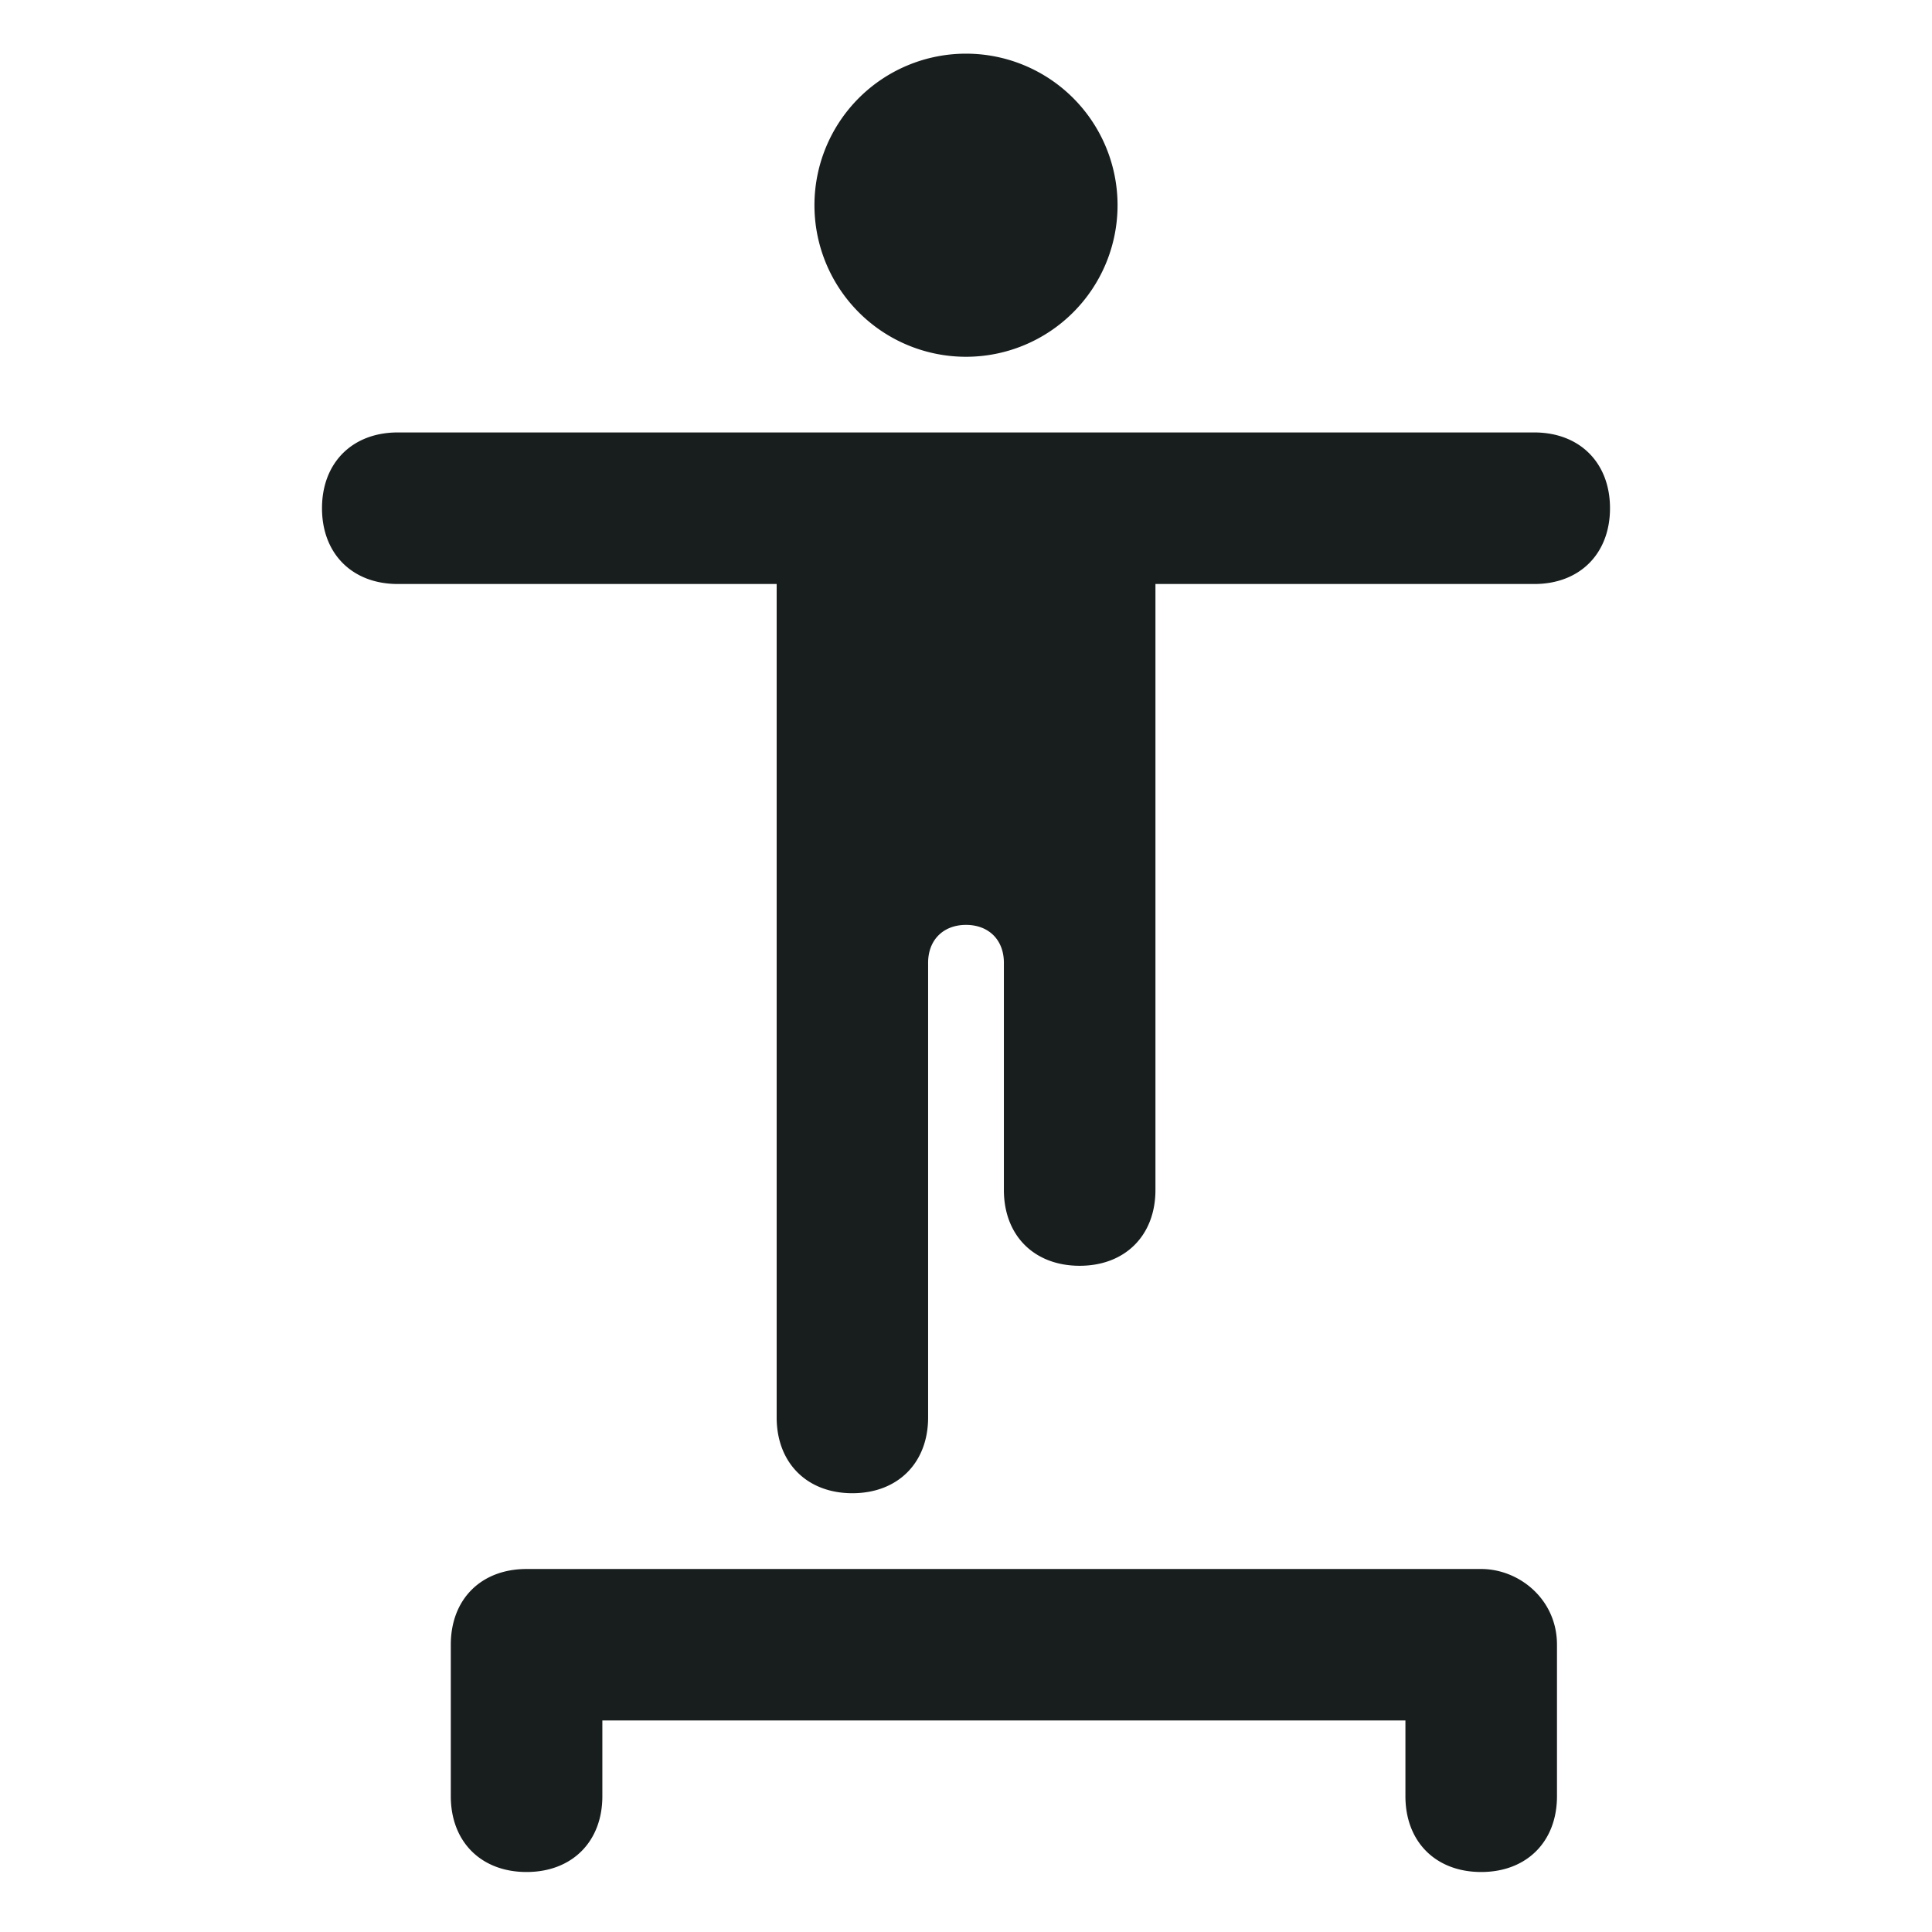 <svg xmlns="http://www.w3.org/2000/svg" style="width: 18px; height: 18px;" viewBox="0 0 18 18">
  <path fill="#181D1E" fill-rule="evenodd" d="M10.412 1.912a1.412 1.412 0 1 1-2.824 0 1.412 1.412 0 0 1 2.824 0ZM3.706 4.029c-.424 0-.706.283-.706.706 0 .424.282.706.706.706h3.53v7.765c0 .423.282.706.705.706.424 0 .706-.283.706-.706V8.97c0-.212.141-.353.353-.353s.353.14.353.353v2.117c0 .424.282.706.706.706.423 0 .706-.282.706-.706V5.441h3.53c.423 0 .705-.282.705-.706 0-.423-.282-.706-.706-.706H3.706Zm1.2 10.589H13.8c.353 0 .706.282.706.705v1.412c0 .424-.283.706-.706.706-.424 0-.706-.282-.706-.706v-.706H5.612v.706c0 .424-.283.706-.706.706-.424 0-.706-.282-.706-.706v-1.412c0-.423.282-.705.706-.705Z" clip-rule="evenodd"/>
</svg>
